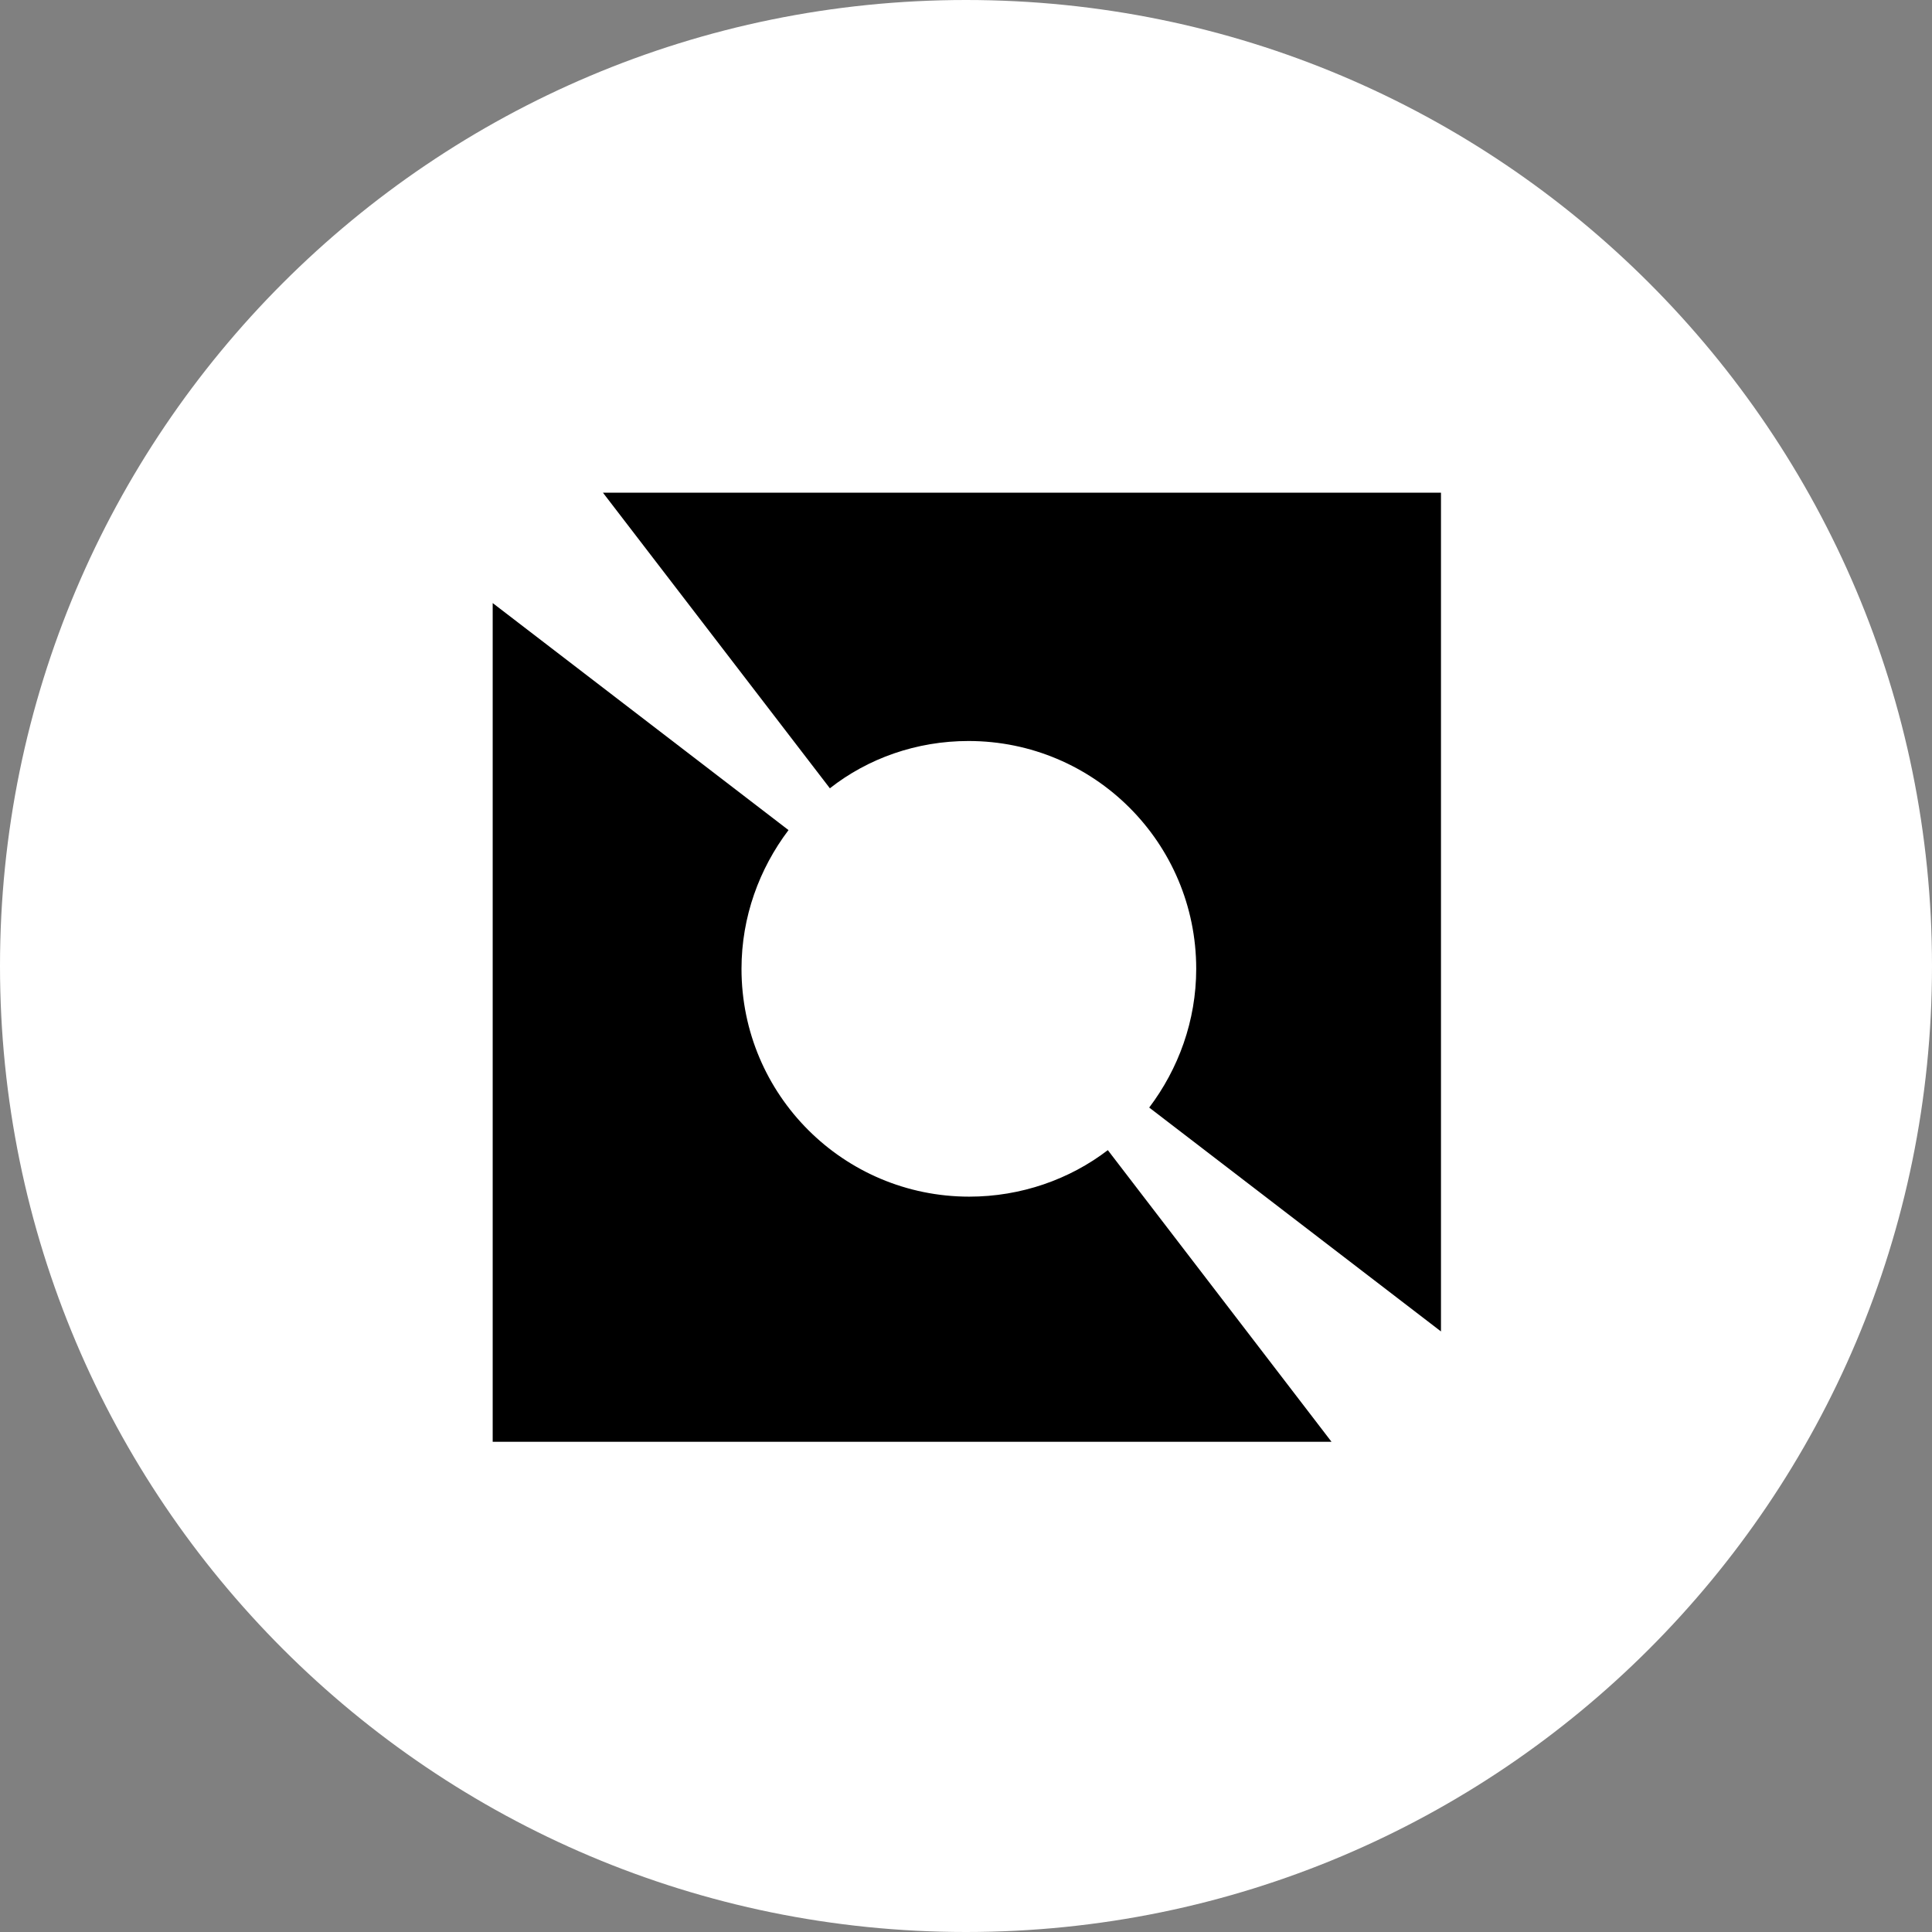 <svg width="400" height="400" viewBox="0 0 400 400" fill="none" xmlns="http://www.w3.org/2000/svg">
<rect x="0" y="0" width="400" height="400" fill="#808080" stroke="none"/>
<g clip-path="url(#clip0_795_175)">
<path d="M200 400C310.457 400 400 310.457 400 200C400 89.543 310.457 0 200 0C89.543 0 0 89.543 0 200C0 310.457 89.543 400 200 400Z" fill="white"/>
<path d="M275.678 298.51L229.365 238.124C221.479 244.163 211.411 247.753 200.672 247.753C174.664 247.753 153.52 226.699 153.52 200.586C153.52 189.813 157.212 179.859 163.253 171.861L102.006 124.857V298.51H275.678Z" fill="black"/>
<path d="M298.506 102.006H124.834L171.817 163.209C179.704 157.006 189.772 153.417 200.511 153.417C226.52 153.417 247.663 174.47 247.663 200.584C247.663 211.355 243.971 221.31 237.931 229.308L298.338 275.66V102.006H298.506Z" fill="black"/>
</g>
<defs>
<clipPath id="clip0_795_175">
<rect width="400" height="400" fill="white"/>
</clipPath>
</defs>
</svg>
